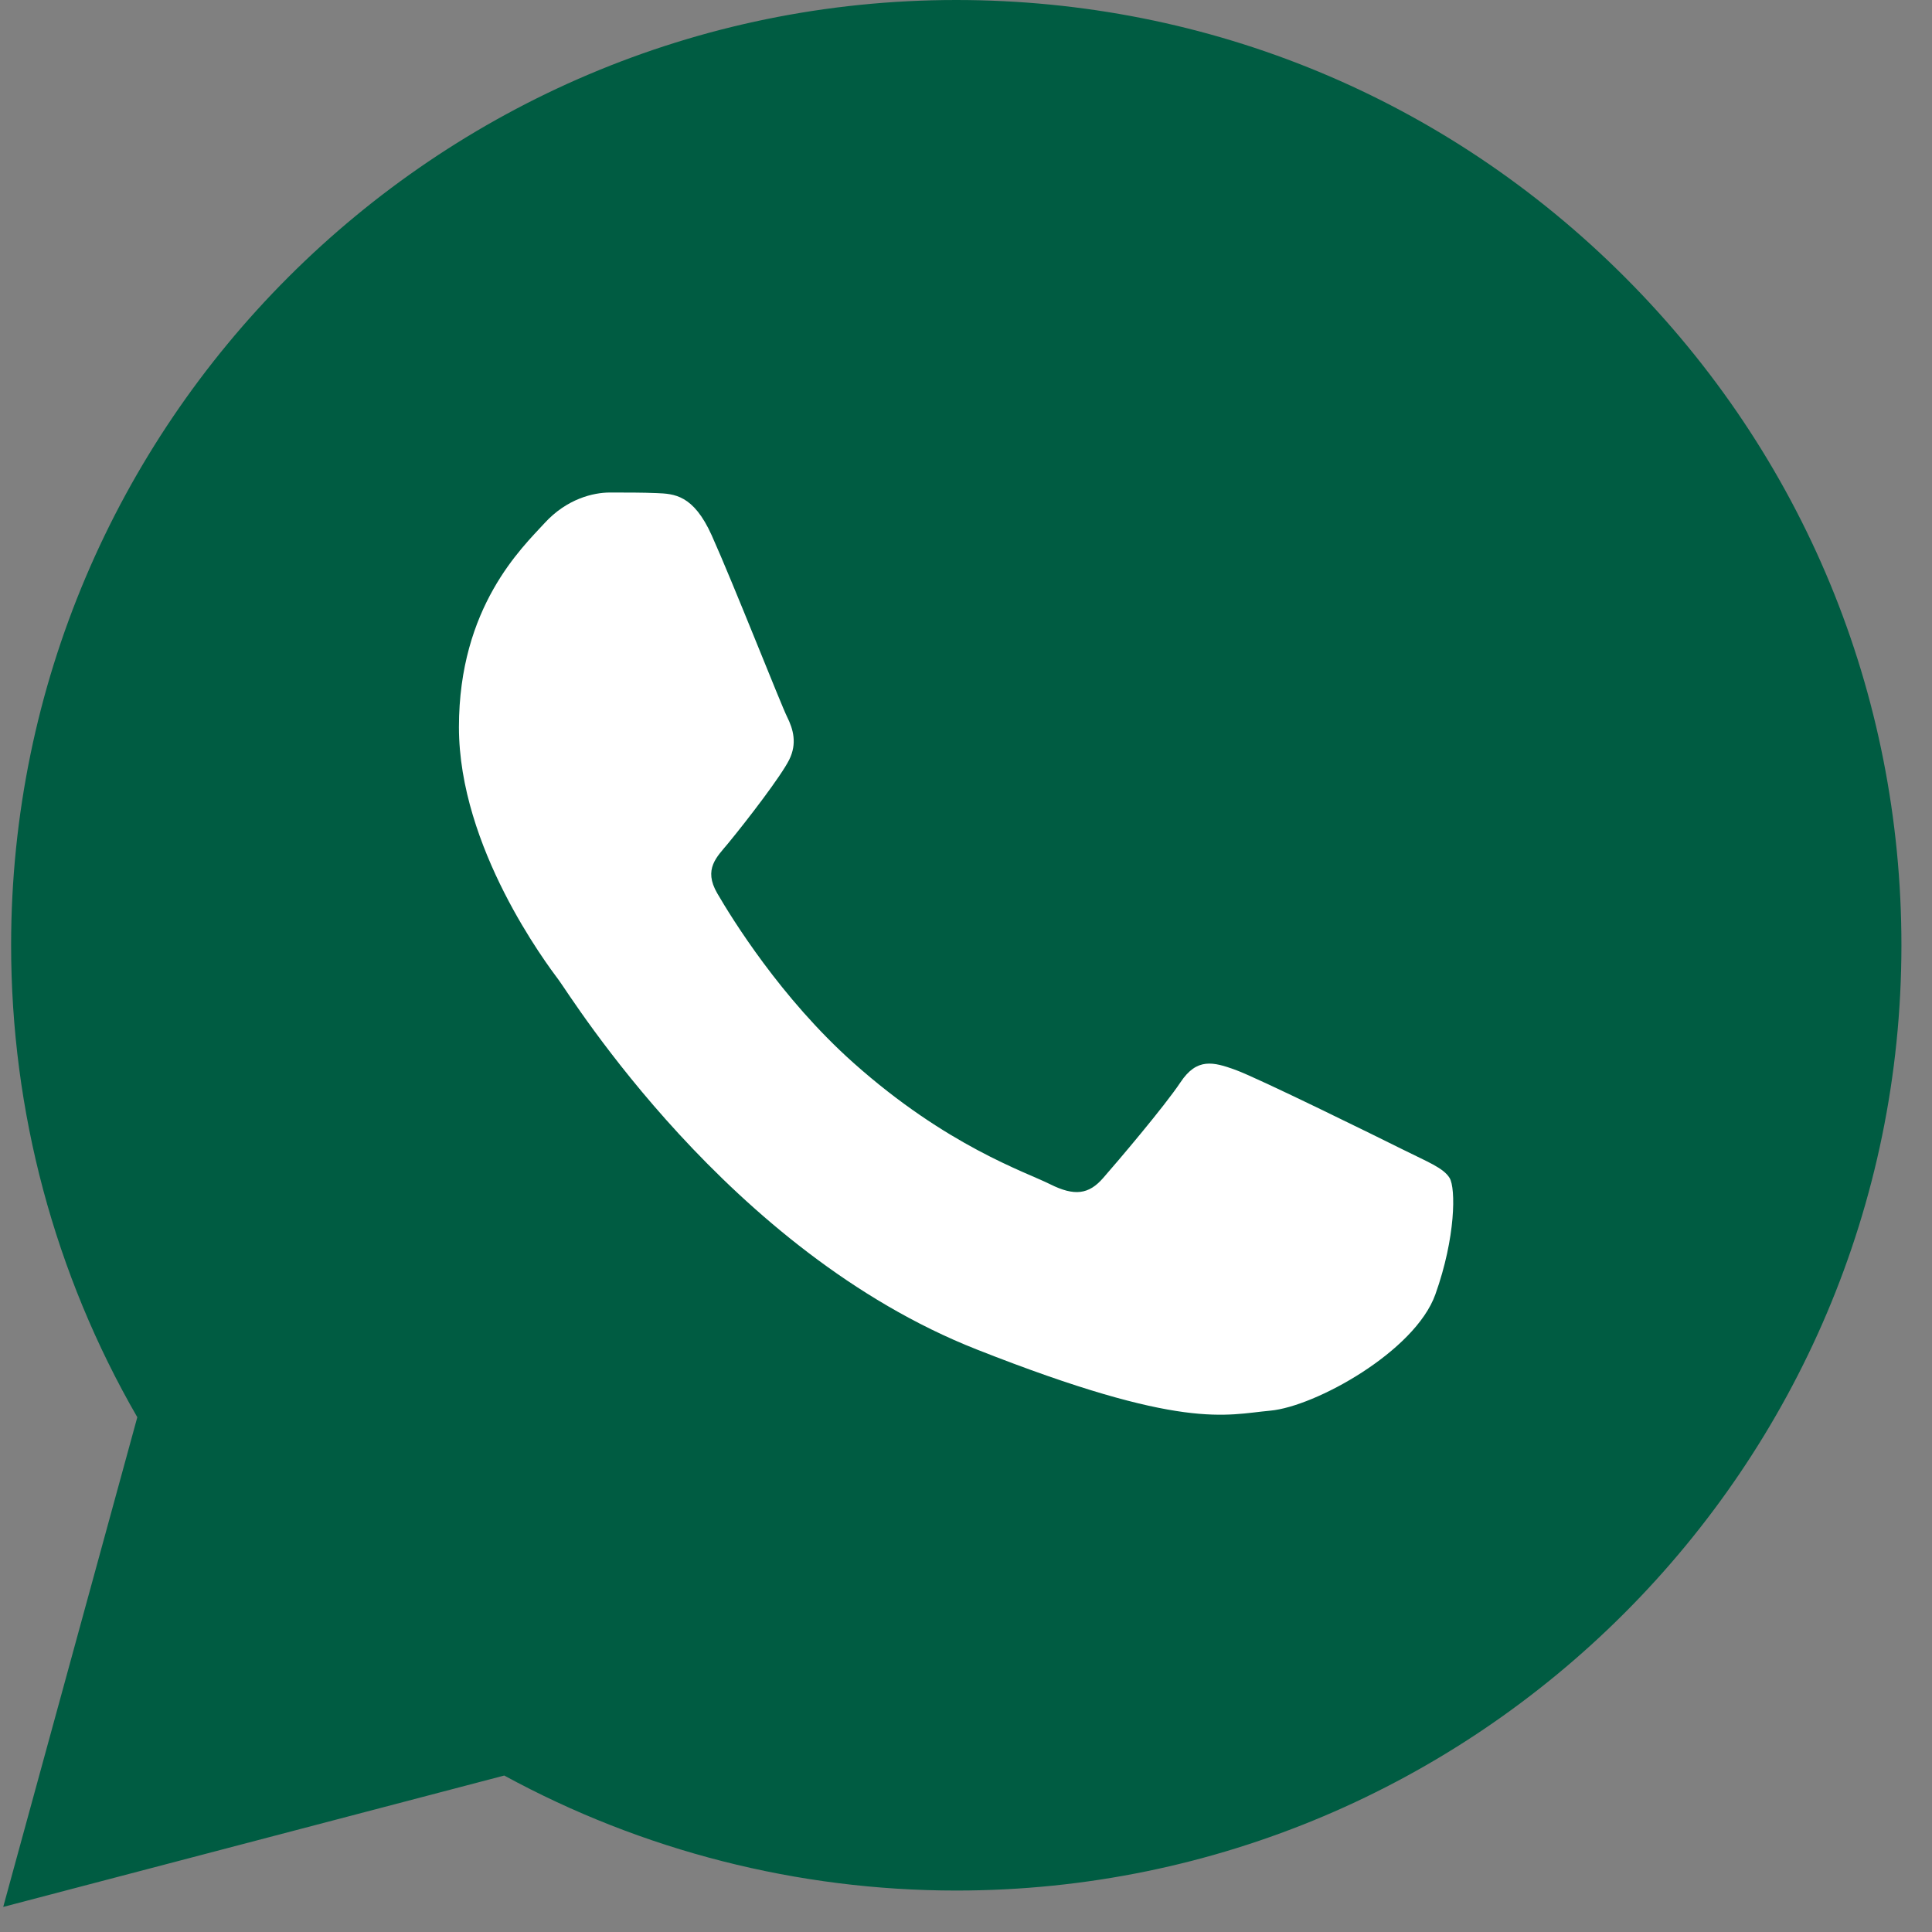 <svg width="57" height="57" viewBox="0 0 57 57" fill="none" xmlns="http://www.w3.org/2000/svg">
<rect x="0" y="0" width="57" height="57" fill="#808080" stroke="none"/>
<path d="M0.095 56.26L4.051 41.813C1.61 37.586 0.327 32.789 0.328 27.876C0.334 12.505 12.843 0 28.213 0C35.673 0.003 42.675 2.907 47.938 8.176C53.203 13.445 56.101 20.45 56.098 27.898C56.092 43.27 43.582 55.777 28.215 55.777C28.213 55.777 28.215 55.777 28.215 55.777H28.202C23.535 55.775 18.95 54.603 14.877 52.384L0.095 56.26Z" fill="#005C42"/>
<path fill-rule="evenodd" clip-rule="evenodd" d="M20.998 15.795C20.457 14.593 19.888 14.569 19.374 14.548C18.953 14.53 18.471 14.531 17.991 14.531C17.51 14.531 16.727 14.712 16.066 15.434C15.405 16.156 13.54 17.902 13.54 21.453C13.54 25.005 16.126 28.436 16.487 28.918C16.848 29.4 21.48 36.92 28.816 39.813C34.913 42.218 36.153 41.739 37.477 41.619C38.8 41.499 41.747 39.873 42.348 38.188C42.95 36.503 42.95 35.058 42.769 34.756C42.589 34.456 42.108 34.275 41.386 33.914C40.664 33.553 37.116 31.807 36.454 31.566C35.792 31.325 35.311 31.205 34.83 31.928C34.349 32.65 32.967 34.275 32.545 34.756C32.124 35.239 31.703 35.299 30.981 34.938C30.26 34.576 27.935 33.814 25.177 31.355C23.032 29.443 21.583 27.08 21.162 26.357C20.741 25.636 21.155 25.279 21.479 24.885C22.063 24.175 23.042 22.898 23.283 22.417C23.523 21.935 23.403 21.514 23.223 21.152C23.042 20.792 21.639 17.222 20.998 15.795Z" fill="white"/>
</svg>
